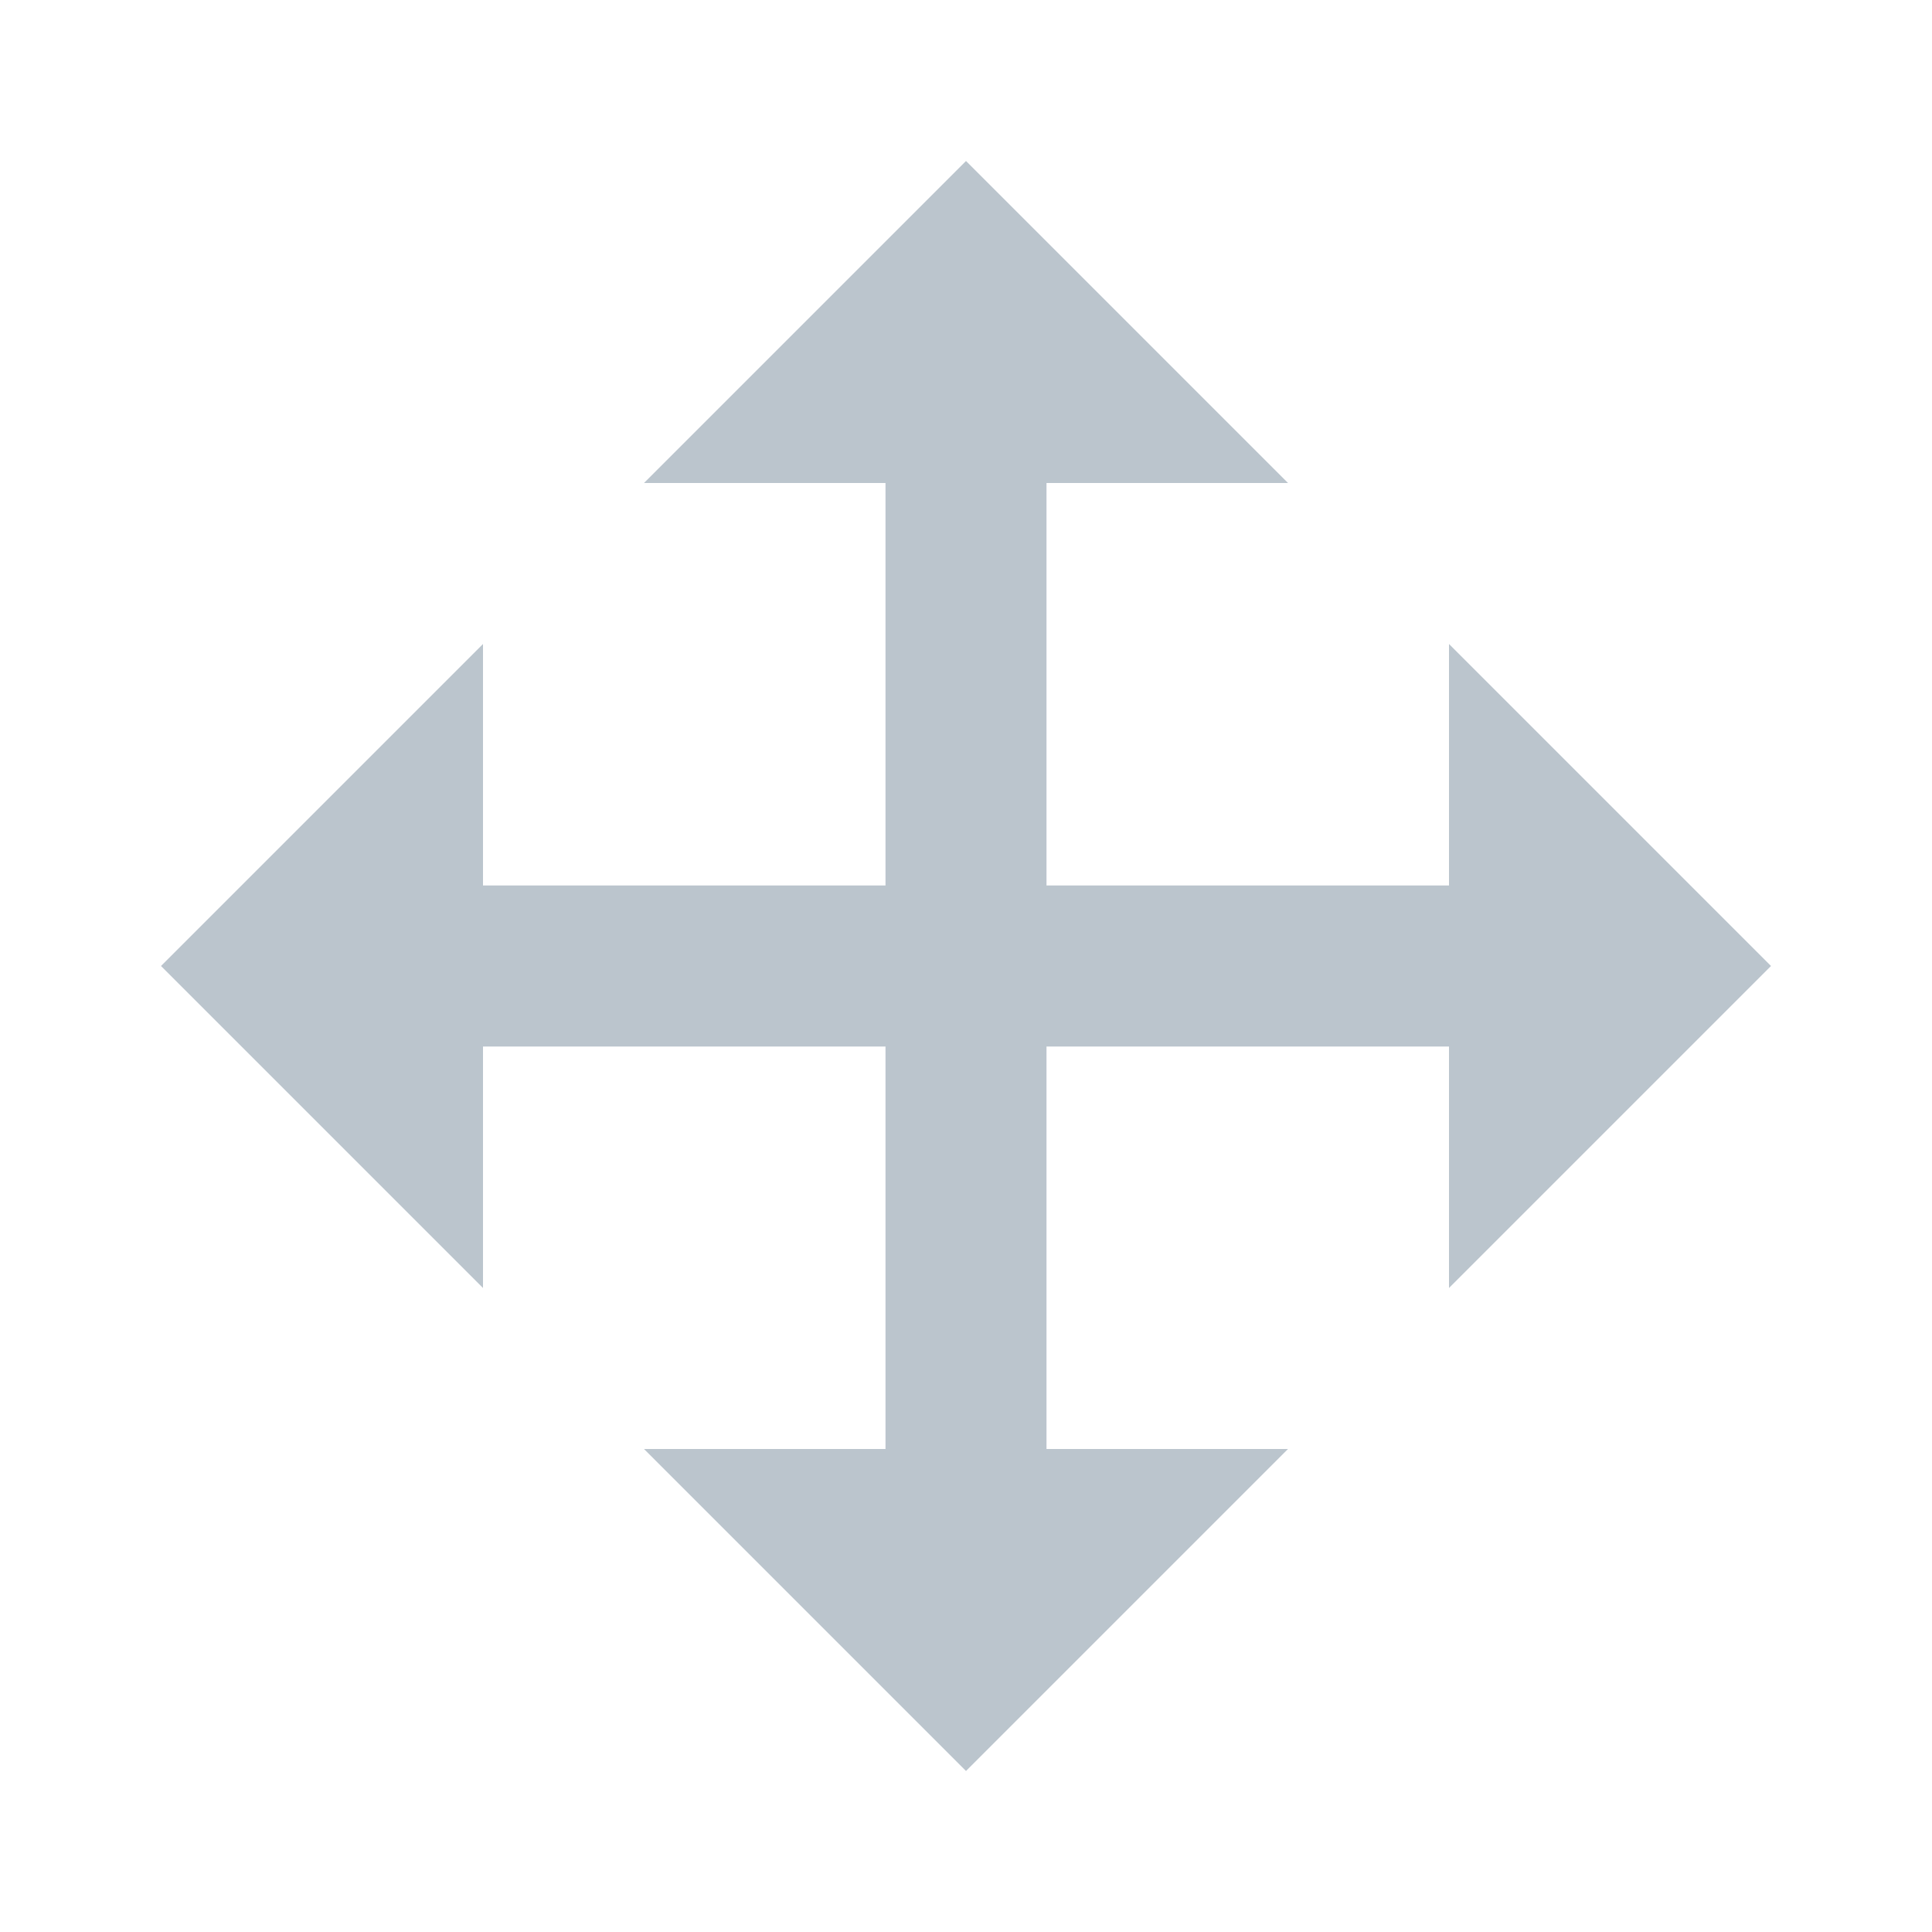 <svg width="24" height="24" viewBox="0 0 24 24" fill="none" xmlns="http://www.w3.org/2000/svg">
<path d="M18 11V8L22 12L18 16V13H13V18H16L12 22L8 18H11V13H6V16L2 12L6 8V11H11V6H8L12 2L16 6H13V11H18Z" fill="#BBC5CD"/>
</svg>
